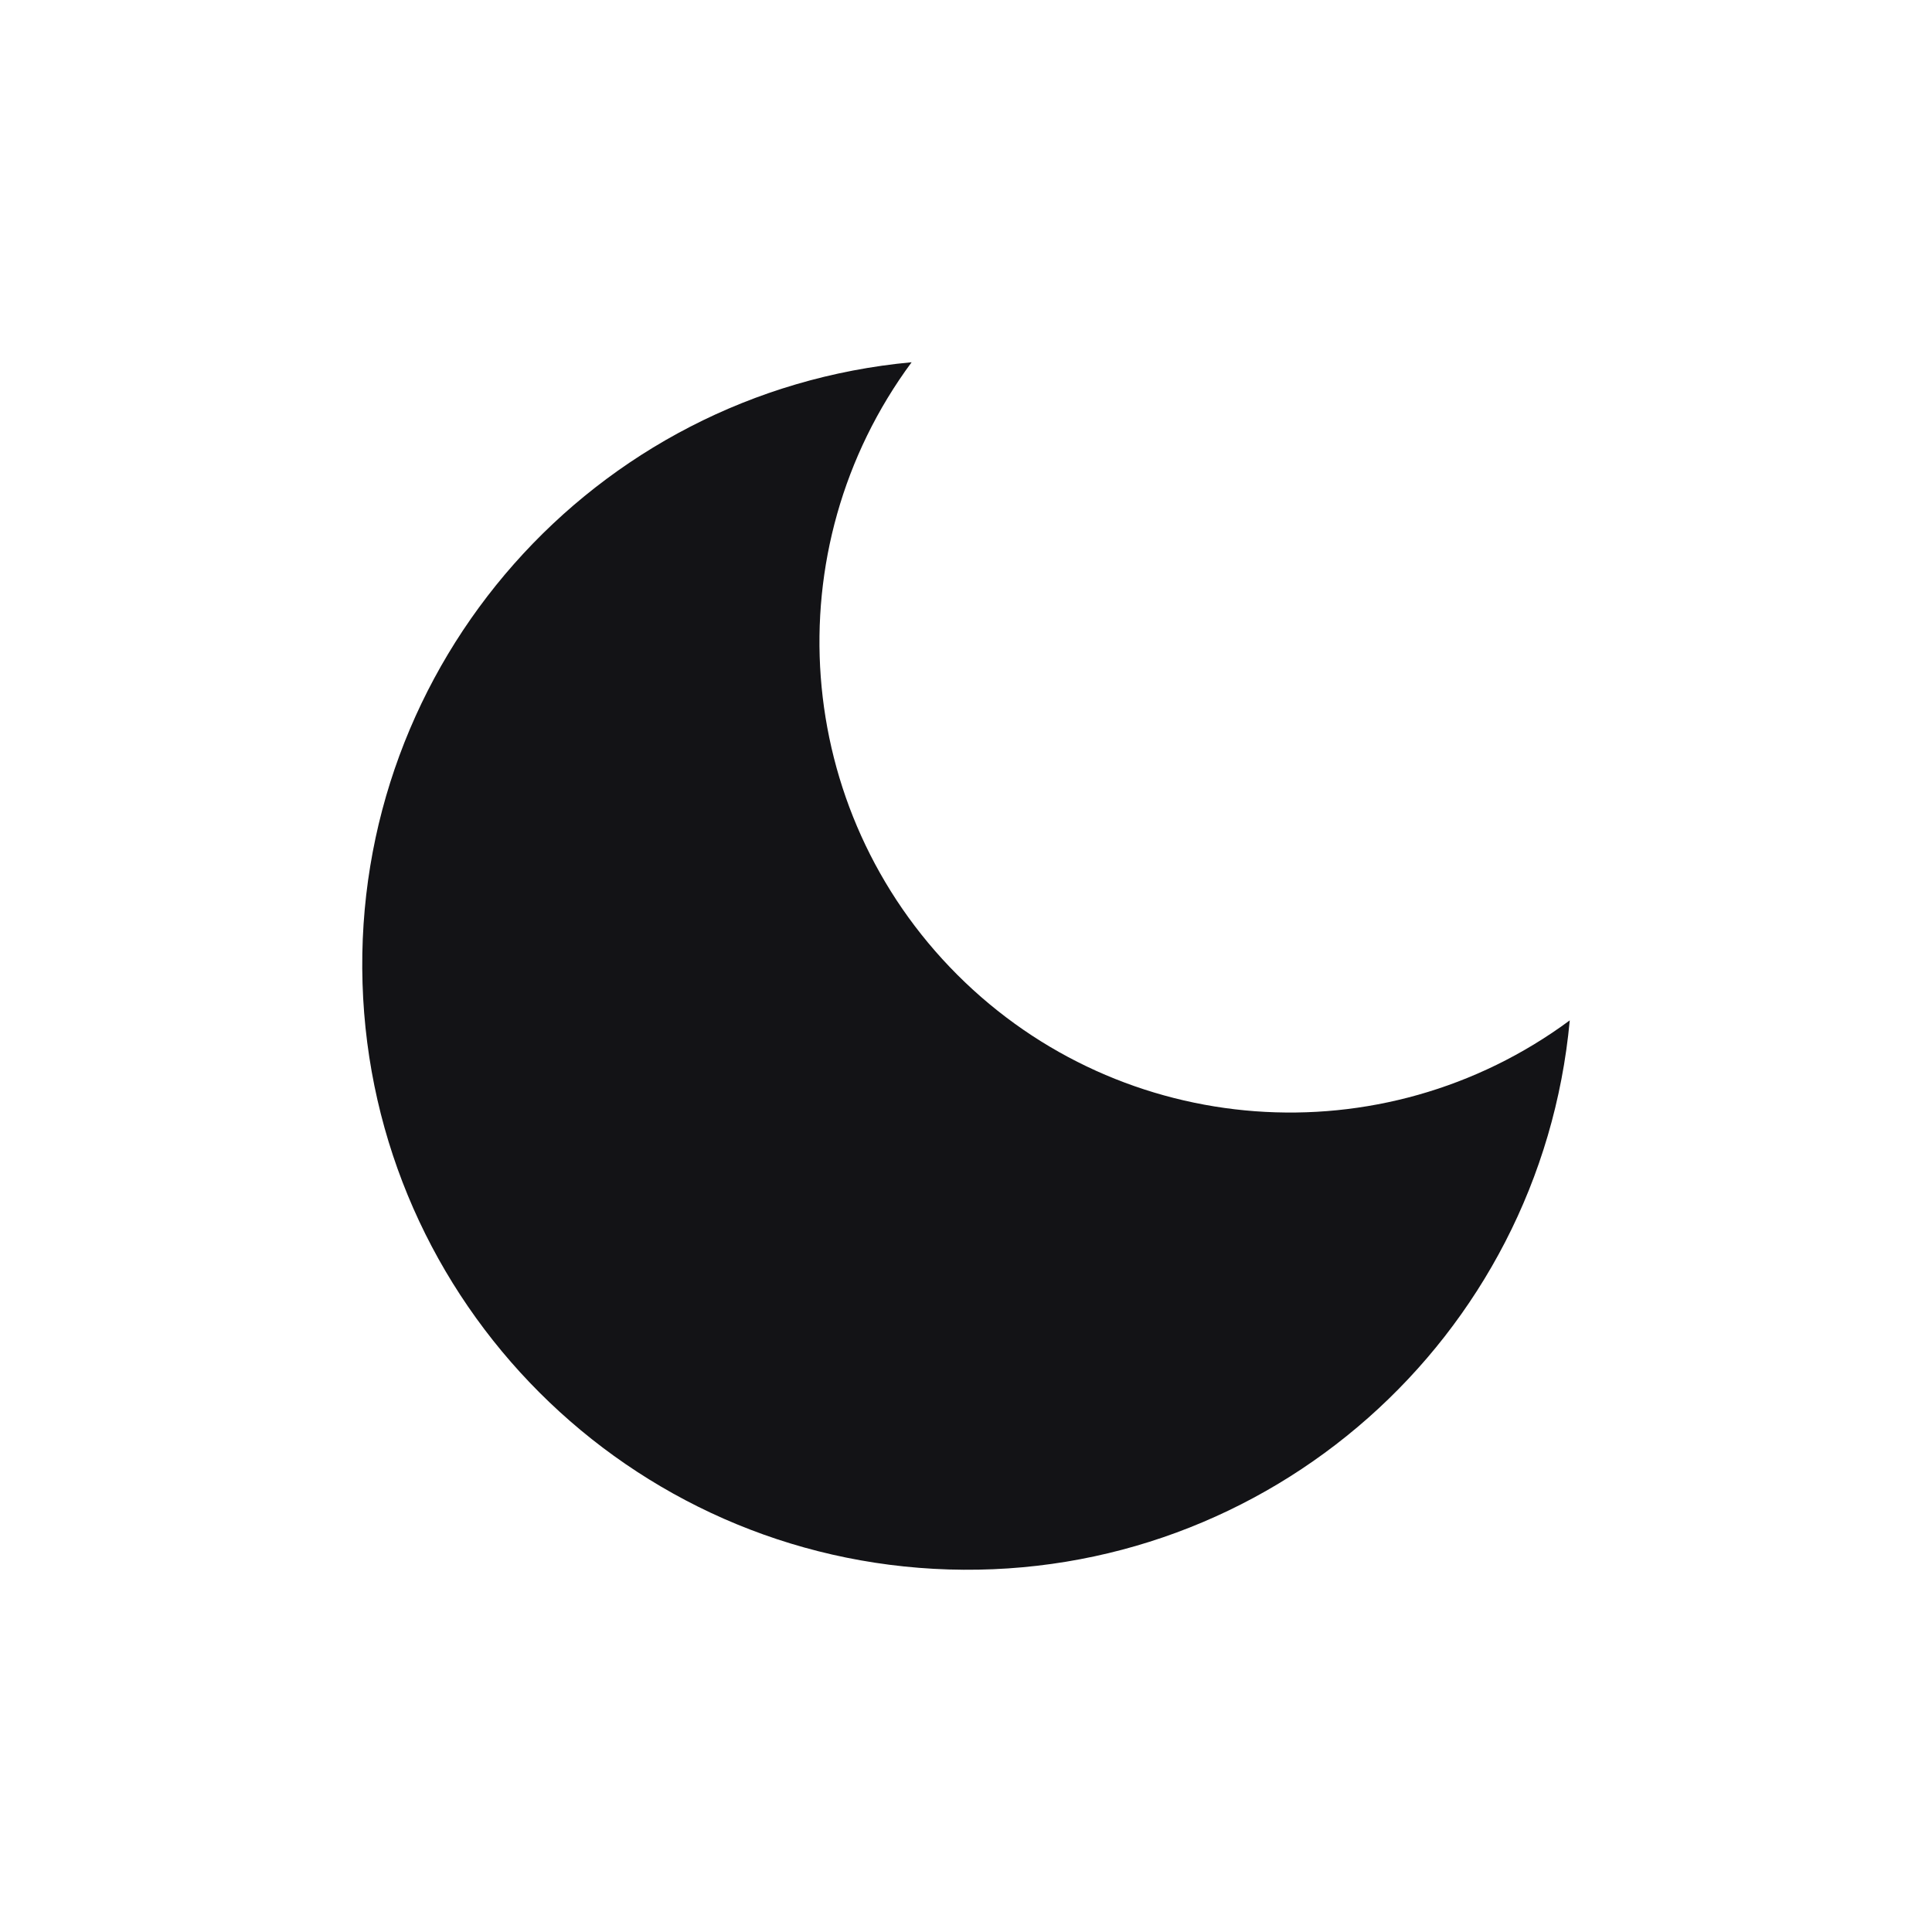<?xml version="1.0" encoding="UTF-8"?>
<svg width="48px" height="48px" viewBox="0 0 48 48" version="1.1" xmlns="http://www.w3.org/2000/svg" xmlns:xlink="http://www.w3.org/1999/xlink">
    <!-- Generator: Sketch 60.1 (88133) - https://sketch.com -->
    <title>moon</title>
    <desc>Created with Sketch.</desc>
    <g id="moon" stroke="none" stroke-width="1" fill="none" fill-rule="evenodd">
        <g transform="translate(9, 9)" fill="#131316" id="Path">
            <path d="M30,16.351 C29.269,24.261 22.51,30.237 14.57,29.993 C6.631,29.749 0.251,23.369 0.007,15.43 C-0.237,7.49 5.739,0.731 13.649,0 C10.209,4.654 10.691,11.124 14.783,15.217 C18.876,19.309 25.346,19.791 30,16.351 L30,16.351 Z"></path>
        </g>
    </g>
</svg>